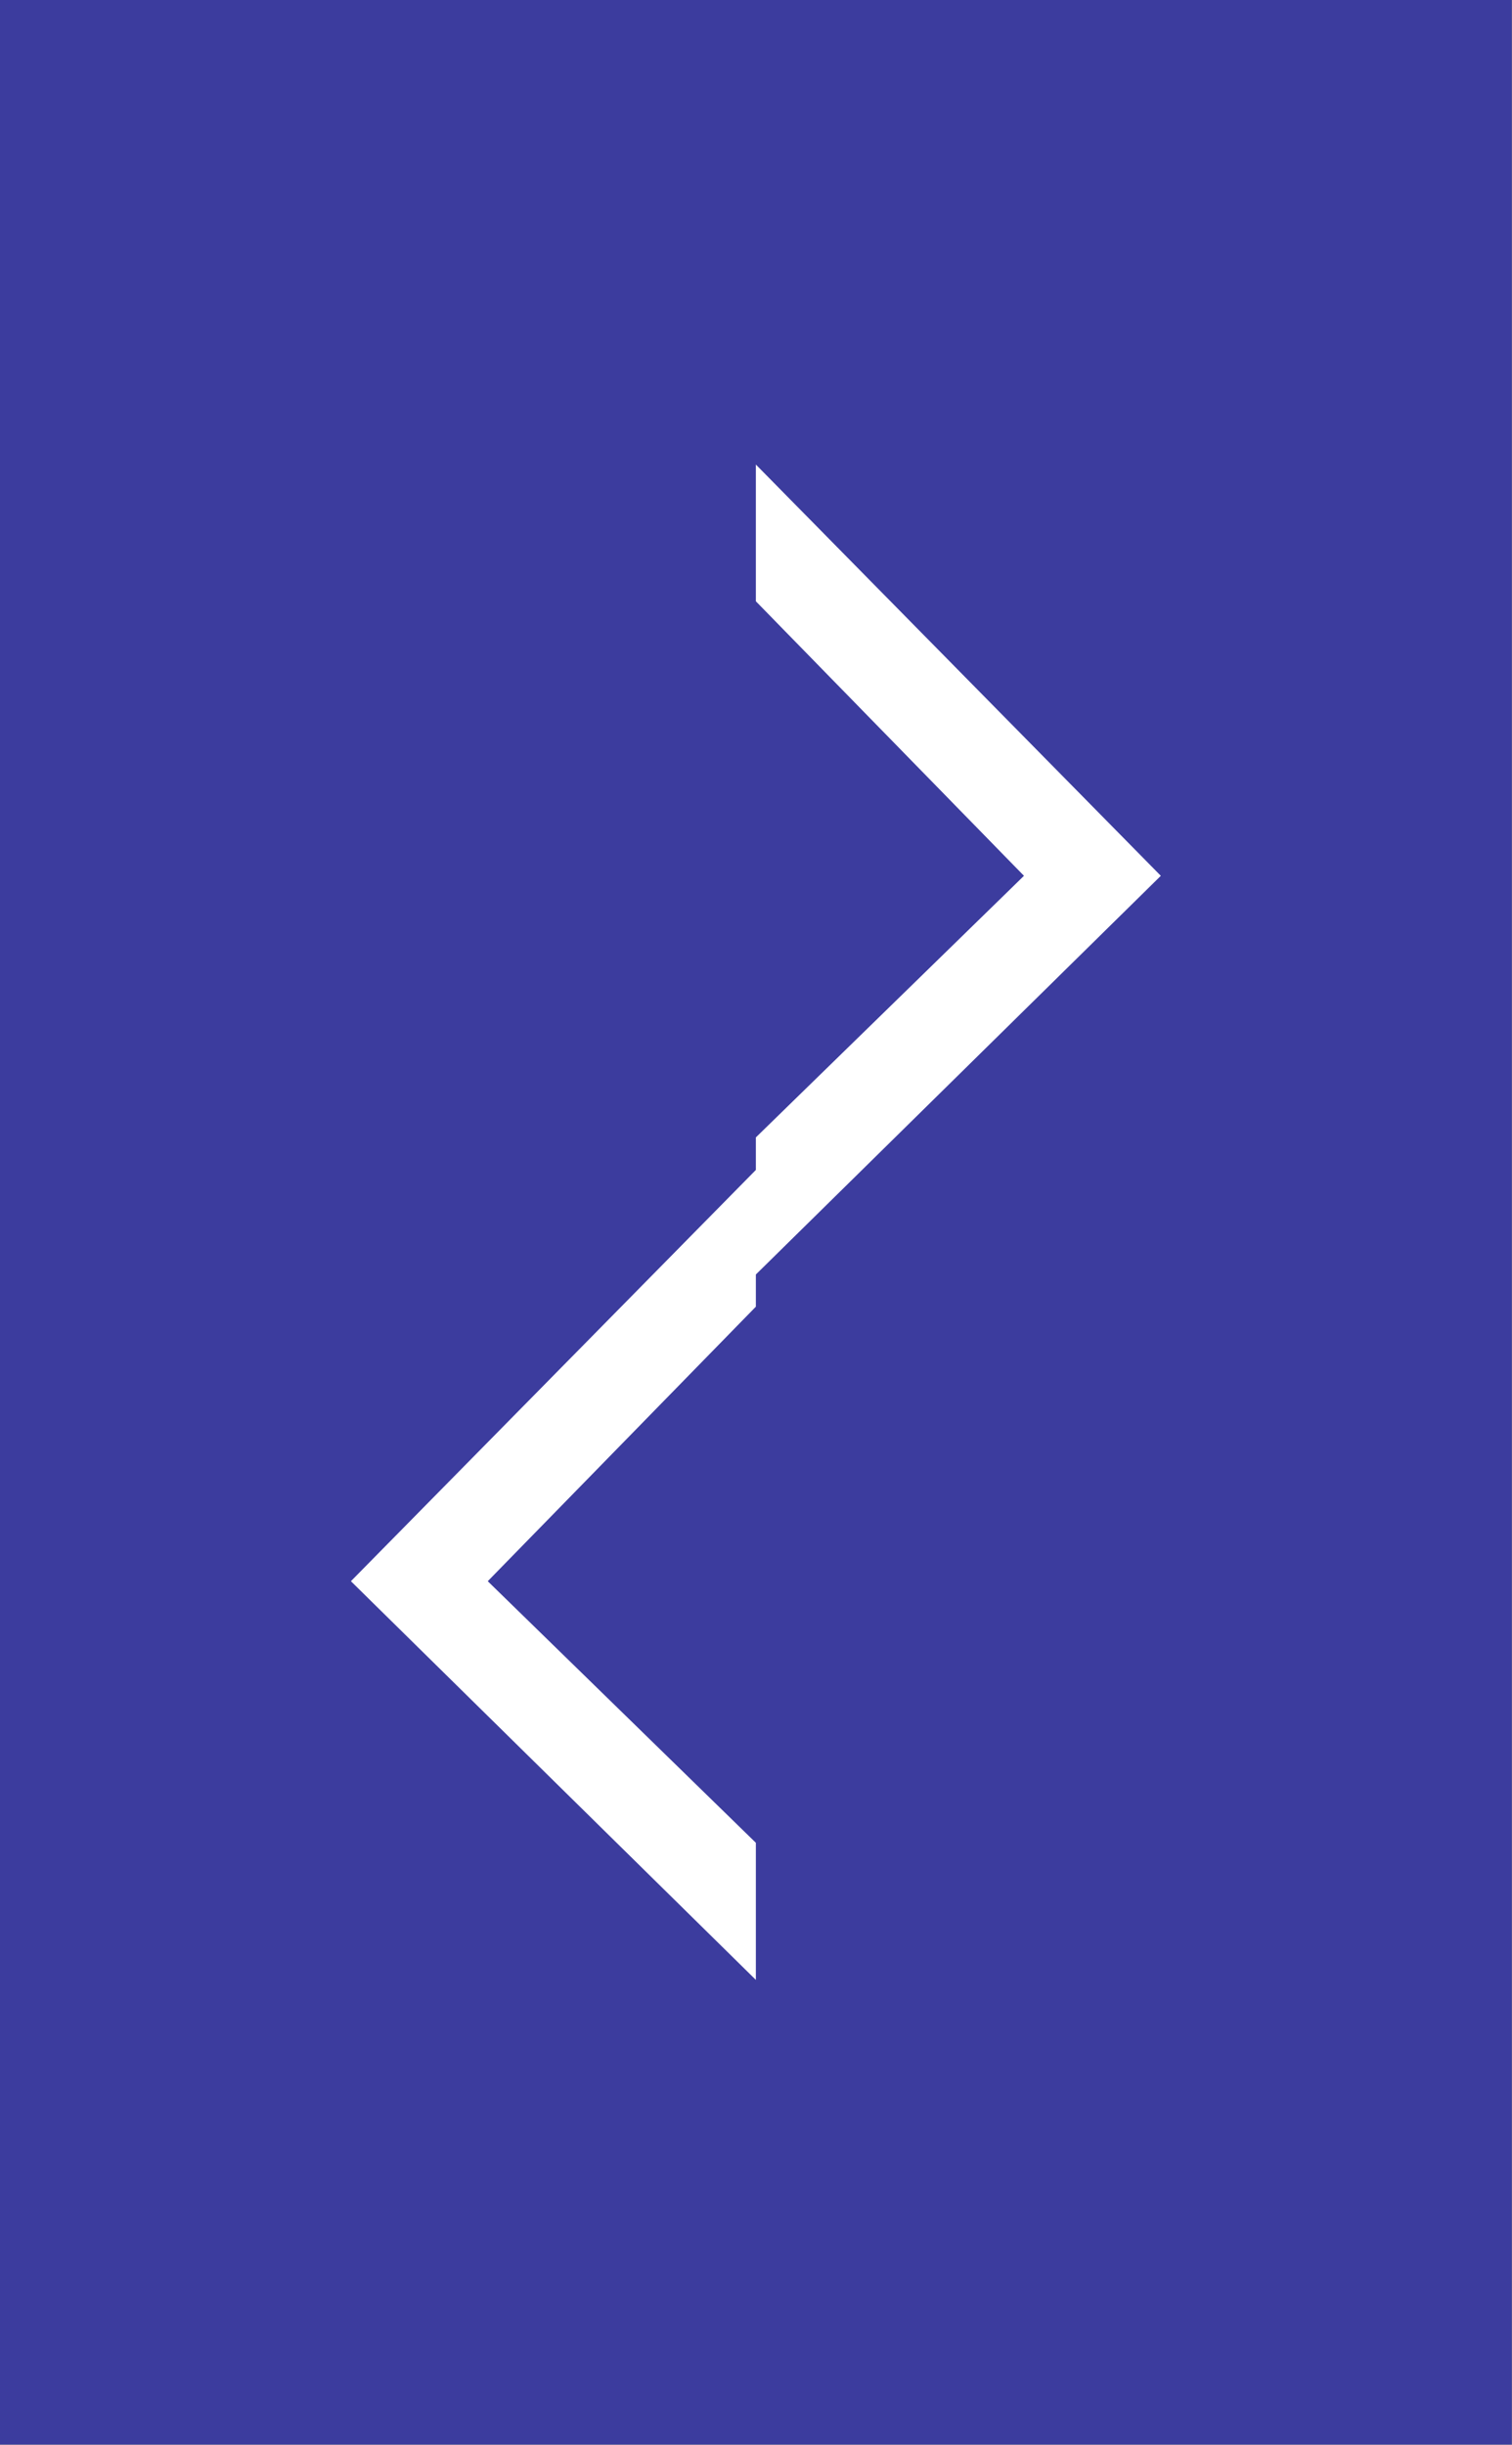 <?xml version="1.0" encoding="UTF-8" standalone="no"?>
<!-- Created with Inkscape (http://www.inkscape.org/) -->

<svg
   width="240"
   height="388"
   viewBox="0 0 63.5 102.658"
   version="1.1"
   id="svg1230"
   inkscape:version="1.3 (0e150ed6c4, 2023-07-21)"
   sodipodi:docname="favicon.svg"
   xmlns:inkscape="http://www.inkscape.org/namespaces/inkscape"
   xmlns:sodipodi="http://sodipodi.sourceforge.net/DTD/sodipodi-0.dtd"
   xmlns="http://www.w3.org/2000/svg"
   xmlns:svg="http://www.w3.org/2000/svg">
  <rect x="0" y="0" width="63.5" height="102.658" fill="#808080" stroke="none"/>
  <sodipodi:namedview
     id="namedview1232"
     pagecolor="#ffffff"
     bordercolor="#666666"
     borderopacity="1.0"
     inkscape:showpageshadow="2"
     inkscape:pageopacity="0.0"
     inkscape:pagecheckerboard="0"
     inkscape:deskcolor="#d1d1d1"
     inkscape:document-units="mm"
     showgrid="true"
     inkscape:zoom="1.1"
     inkscape:cx="113.18182"
     inkscape:cy="345"
     inkscape:window-width="1920"
     inkscape:window-height="1009"
     inkscape:window-x="-8"
     inkscape:window-y="1192"
     inkscape:window-maximized="1"
     inkscape:current-layer="layer1">
    <inkscape:grid
       type="xygrid"
       id="grid1577"
       visible="true"
       originx="-62.147"
       originy="-78.057"
       spacingy="1"
       spacingx="1"
       units="mm" />
  </sodipodi:namedview>
  <defs
     id="defs1227" />
  <g
     inkscape:groupmode="layer"
     id="layer2"
     inkscape:label="helpers"
     style="display:none"
     transform="translate(-62.147,-78.057)">
    <rect
       style="fill:#d9d9d9;fill-opacity:1;stroke:none;stroke-width:0.156;stroke-linecap:round;stop-color:#000000"
       id="rect1654"
       width="63.5"
       height="14.991"
       x="71.438"
       y="193.41" />
    <rect
       style="fill:#c9d9d9;fill-opacity:1;stroke:none;stroke-width:0.075;stroke-linecap:round;stop-color:#000000"
       id="rect2283"
       width="63.5"
       height="3.44"
       x="71.438"
       y="189.971" />
    <rect
       style="fill:#c9d9d9;fill-opacity:1;stroke:none;stroke-width:0.075;stroke-linecap:round;stop-color:#000000"
       id="rect1037"
       width="63.5"
       height="3.44"
       x="71.438"
       y="208.491" />
  </g>
  <g
     inkscape:groupmode="layer"
     id="layer3"
     inkscape:label="guides"
     style="display:inline"
     transform="translate(-62.147,-78.057)" />
  <g
     inkscape:label="Capa 1"
     inkscape:groupmode="layer"
     id="layer1"
     transform="translate(-62.147,-78.057)">
    <g
       id="g14115"
       transform="matrix(1.941,0,0,1.941,-3.452,26.135)">
      <path
         style="font-variation-settings:normal;opacity:1;vector-effect:none;fill:#3c3c9e;fill-opacity:1;stroke:none;stroke-width:0.01px;stroke-linecap:round;stroke-linejoin:round;stroke-miterlimit:4;stroke-dasharray:none;stroke-dashoffset:0;stroke-opacity:1;-inkscape-stroke:none;stop-color:#000000;stop-opacity:1"
         d="M 33.794,79.634 H 66.507 V 26.748 H 33.794 Z"
         id="path14106" />
      <path
         id="path14108"
         style="font-variation-settings:normal;opacity:1;vector-effect:none;fill:#ffffff;fill-opacity:1;stroke:none;stroke-width:0.01px;stroke-linecap:round;stroke-linejoin:round;stroke-miterlimit:4;stroke-dasharray:none;stroke-dashoffset:0;stroke-opacity:1;-inkscape-stroke:none;stop-color:#000000;stop-opacity:1"
         d="m 50.151,36.8 v 2.958 l 5.801,5.939 -5.801,5.659 v 0.704 l -8.762,8.897 8.762,8.625 v -2.966 l -5.801,-5.659 5.801,-5.939 v -0.696 l 8.762,-8.625 z" />
    </g>
  </g>
</svg>

